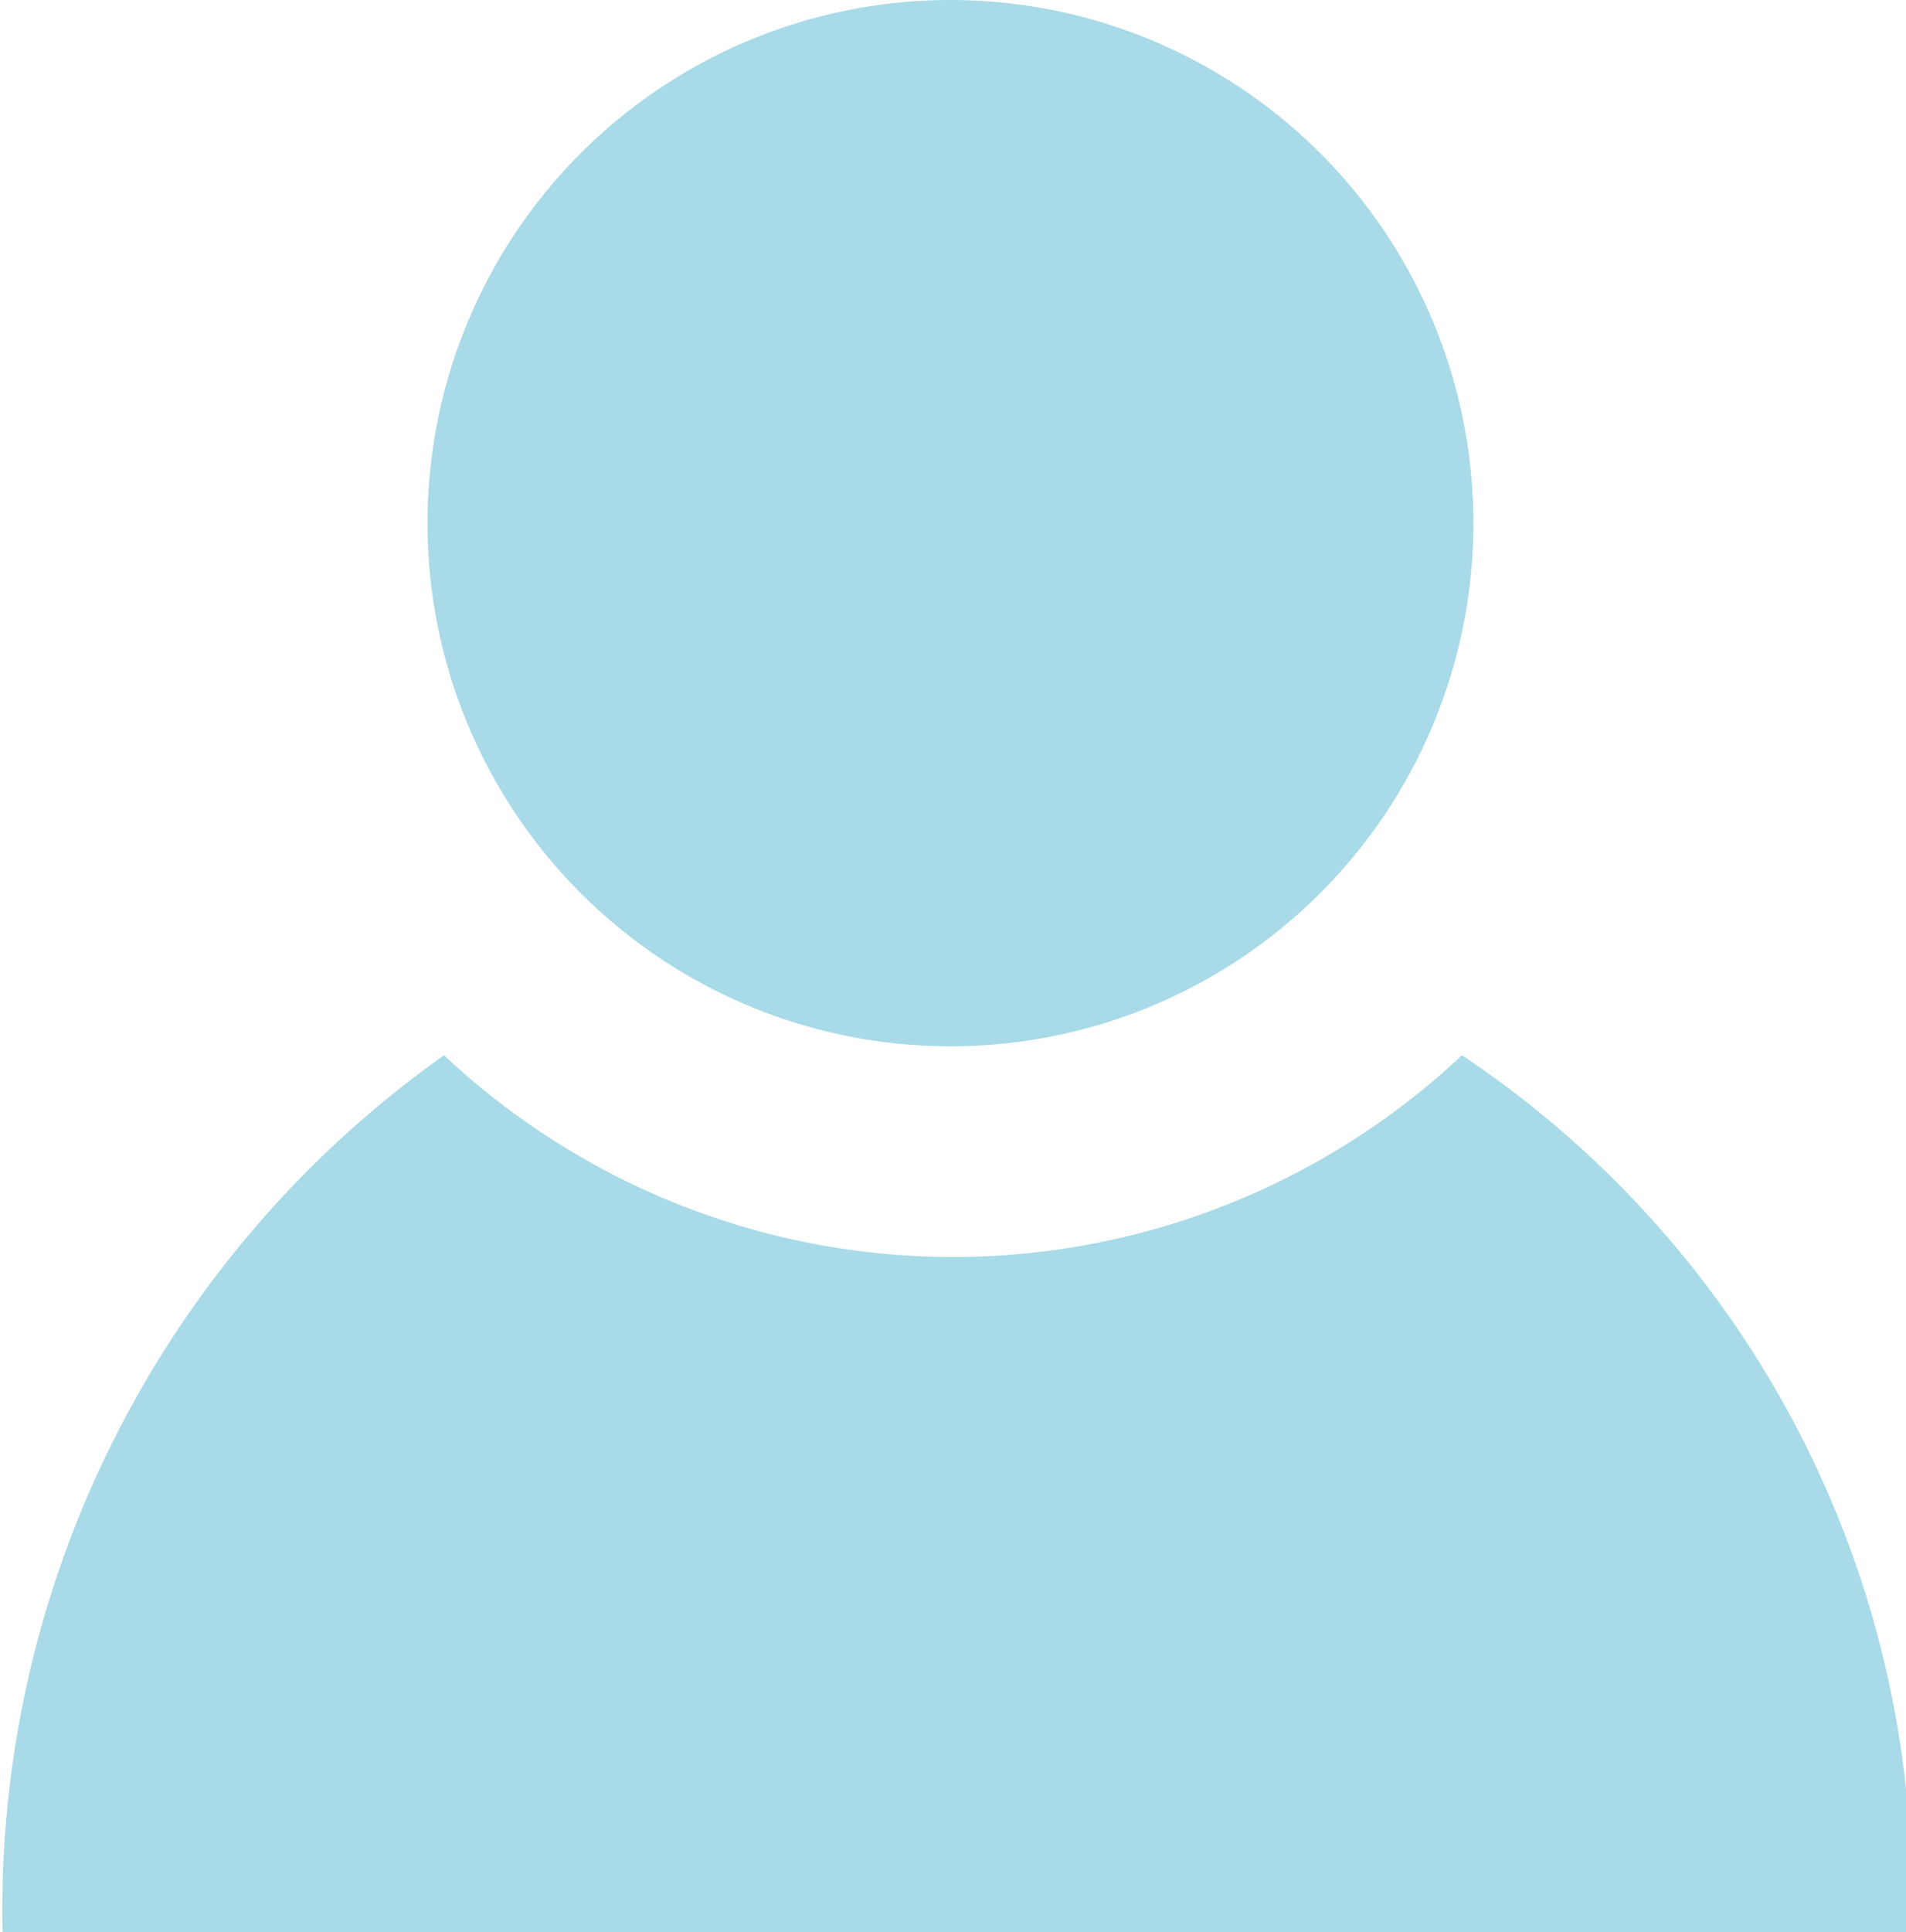 <svg id="Ebene_1" data-name="Ebene 1" xmlns="http://www.w3.org/2000/svg" viewBox="0 0 14.98 15.18">
  <defs>
    <style>
      .cls-1 {
        fill: #a8dae7;
      }
    </style>
  </defs>
  <title>uebermichicon</title>
  <g>
    <path class="cls-1" d="M22.84,40.52a5.84,5.84,0,0,0,8,0,7.94,7.94,0,0,1,3.53,6.89h-15A8.23,8.23,0,0,1,22.84,40.52Z" transform="translate(-19.35 -32.23)"/>
    <circle class="cls-1" cx="7.47" cy="4.11" r="4.11"/>
  </g>
</svg>
